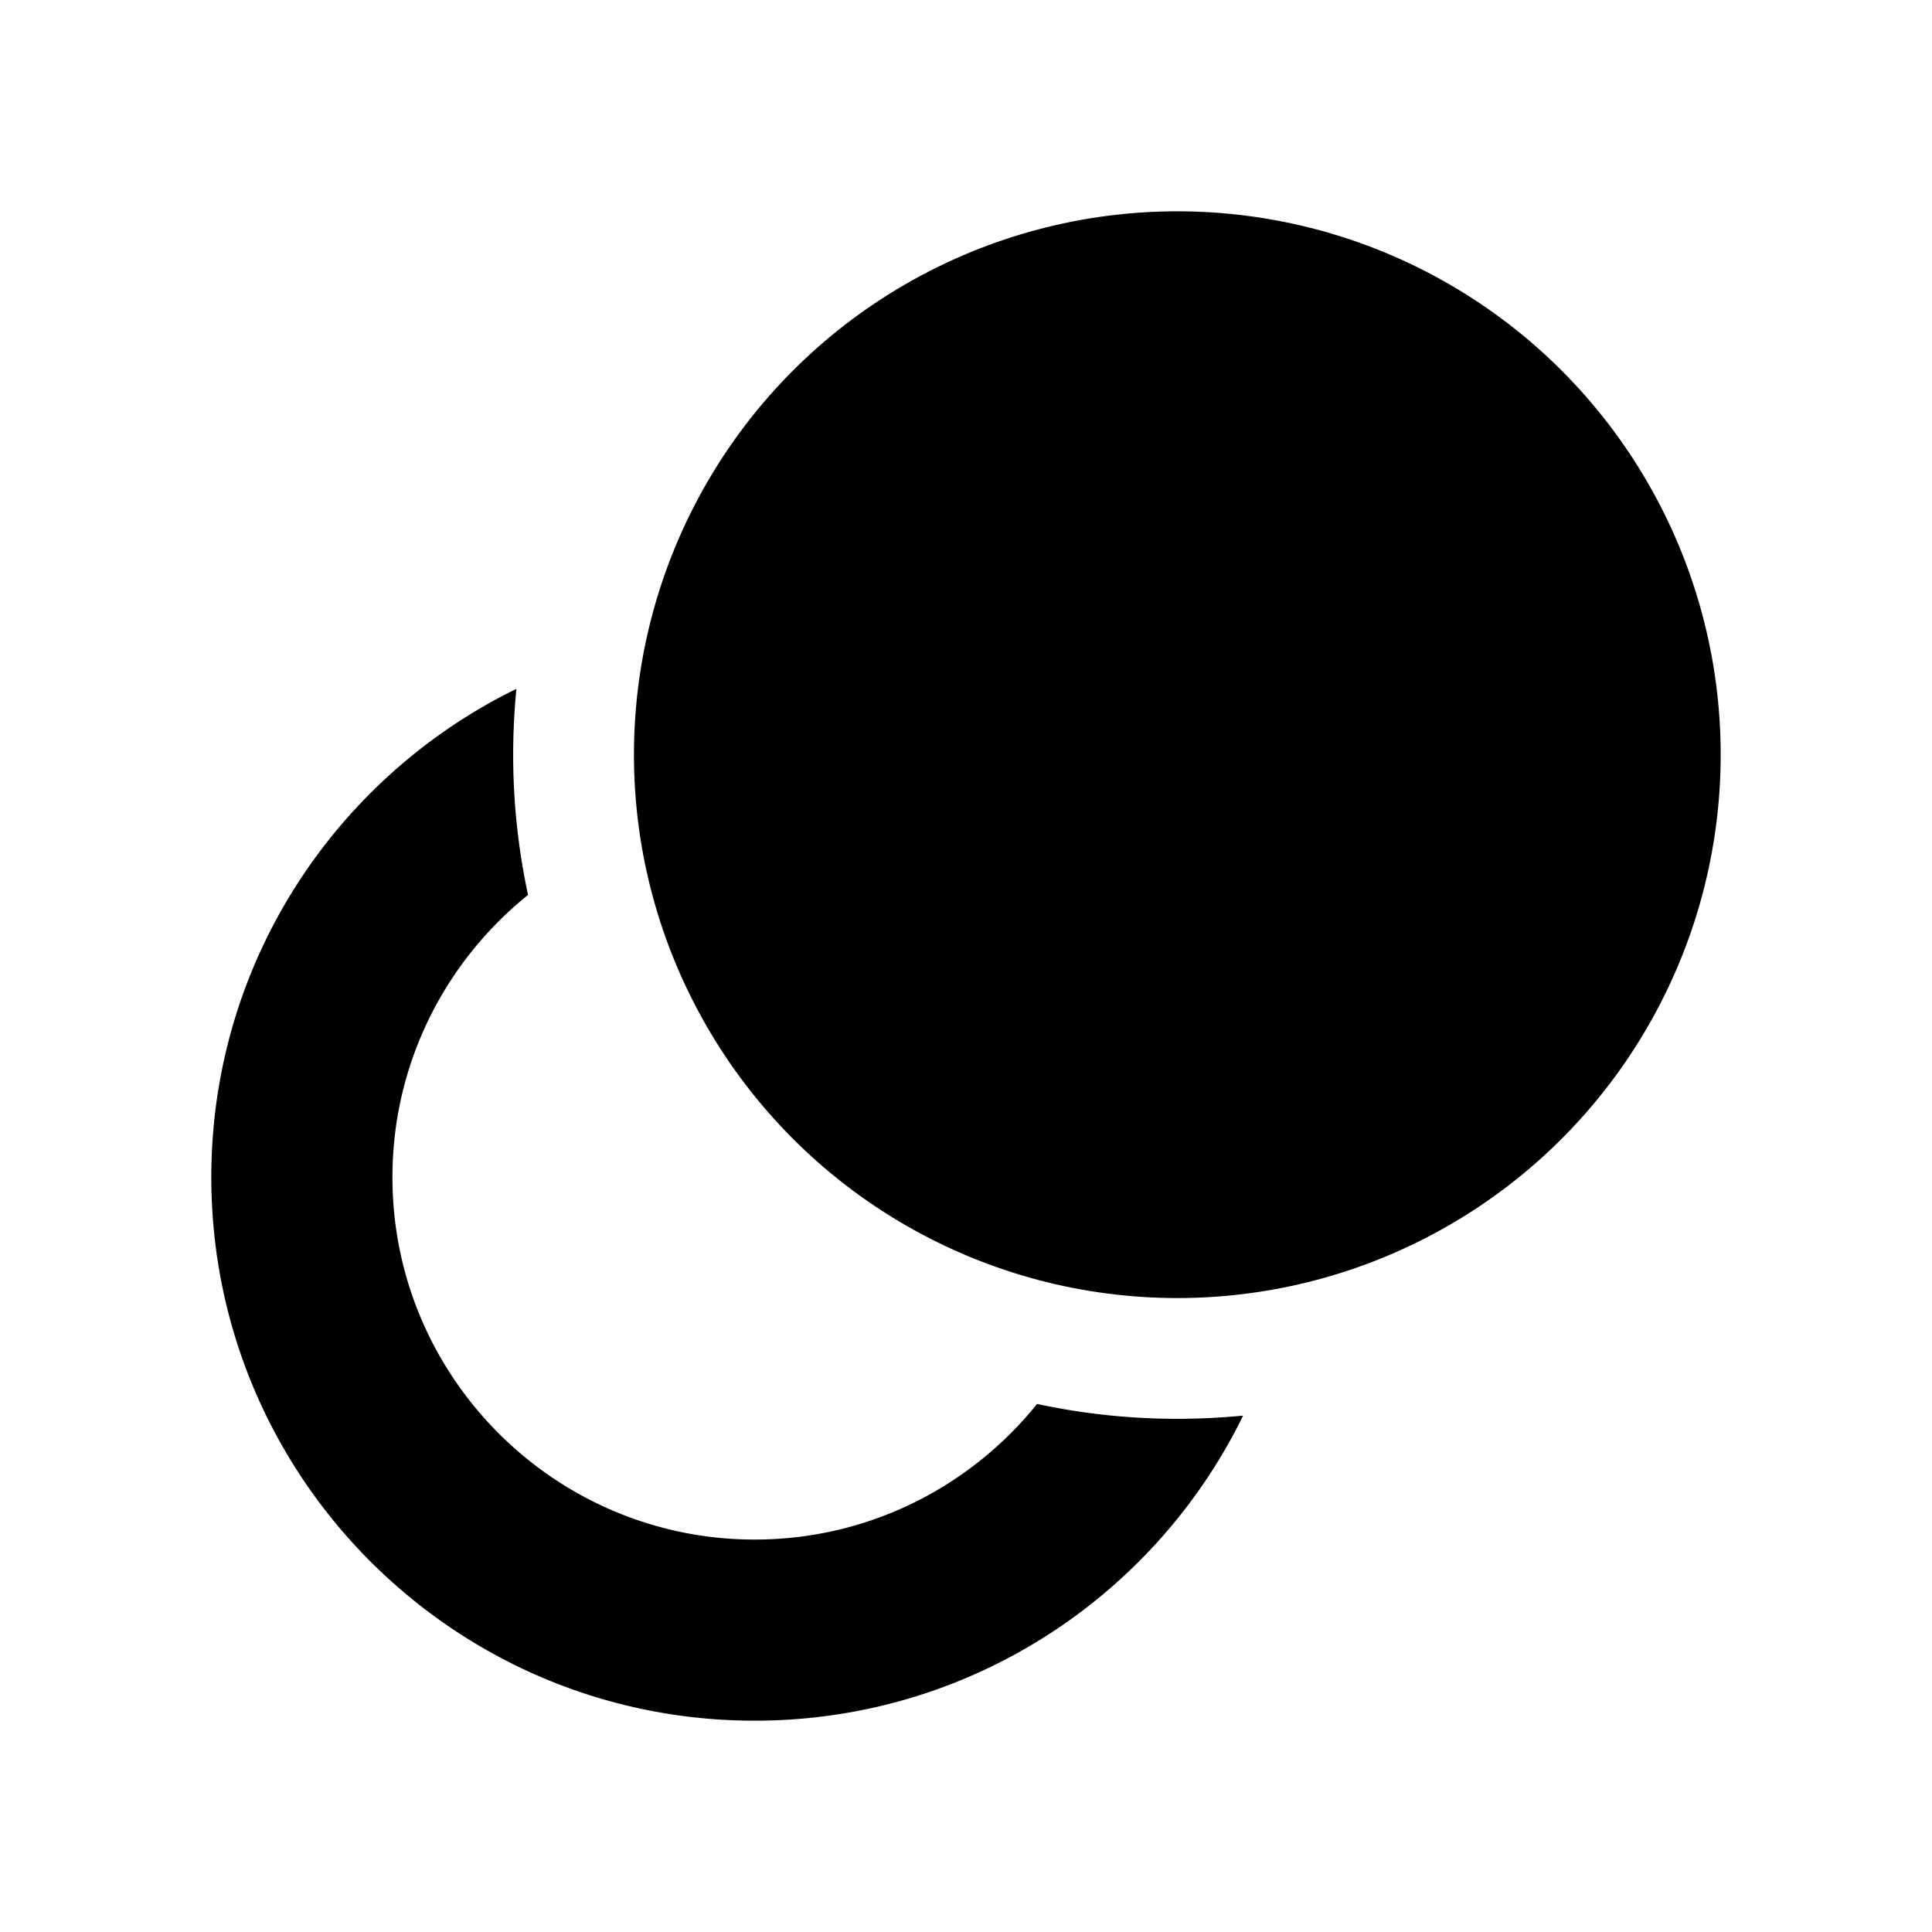 <svg xmlns="http://www.w3.org/2000/svg" viewBox="0 0 512 512"><path d="M200 456c56.876 0 106.044-32.977 129.443-80.852-5.766.565-11.583.852-17.443.852a176.353 176.353 0 01-37.168-3.94C257.222 393.958 230.222 408 200 408c-52.935 0-96-43.065-96-96 0-30.222 14.042-57.222 35.94-74.832A176.354 176.354 0 01136 200c0-5.86.287-11.677.852-17.443C88.978 205.957 56 255.124 56 312.001c0 79.529 64.47 144 144 144z"/><circle cx="312.001" cy="200" r="144"/></svg>